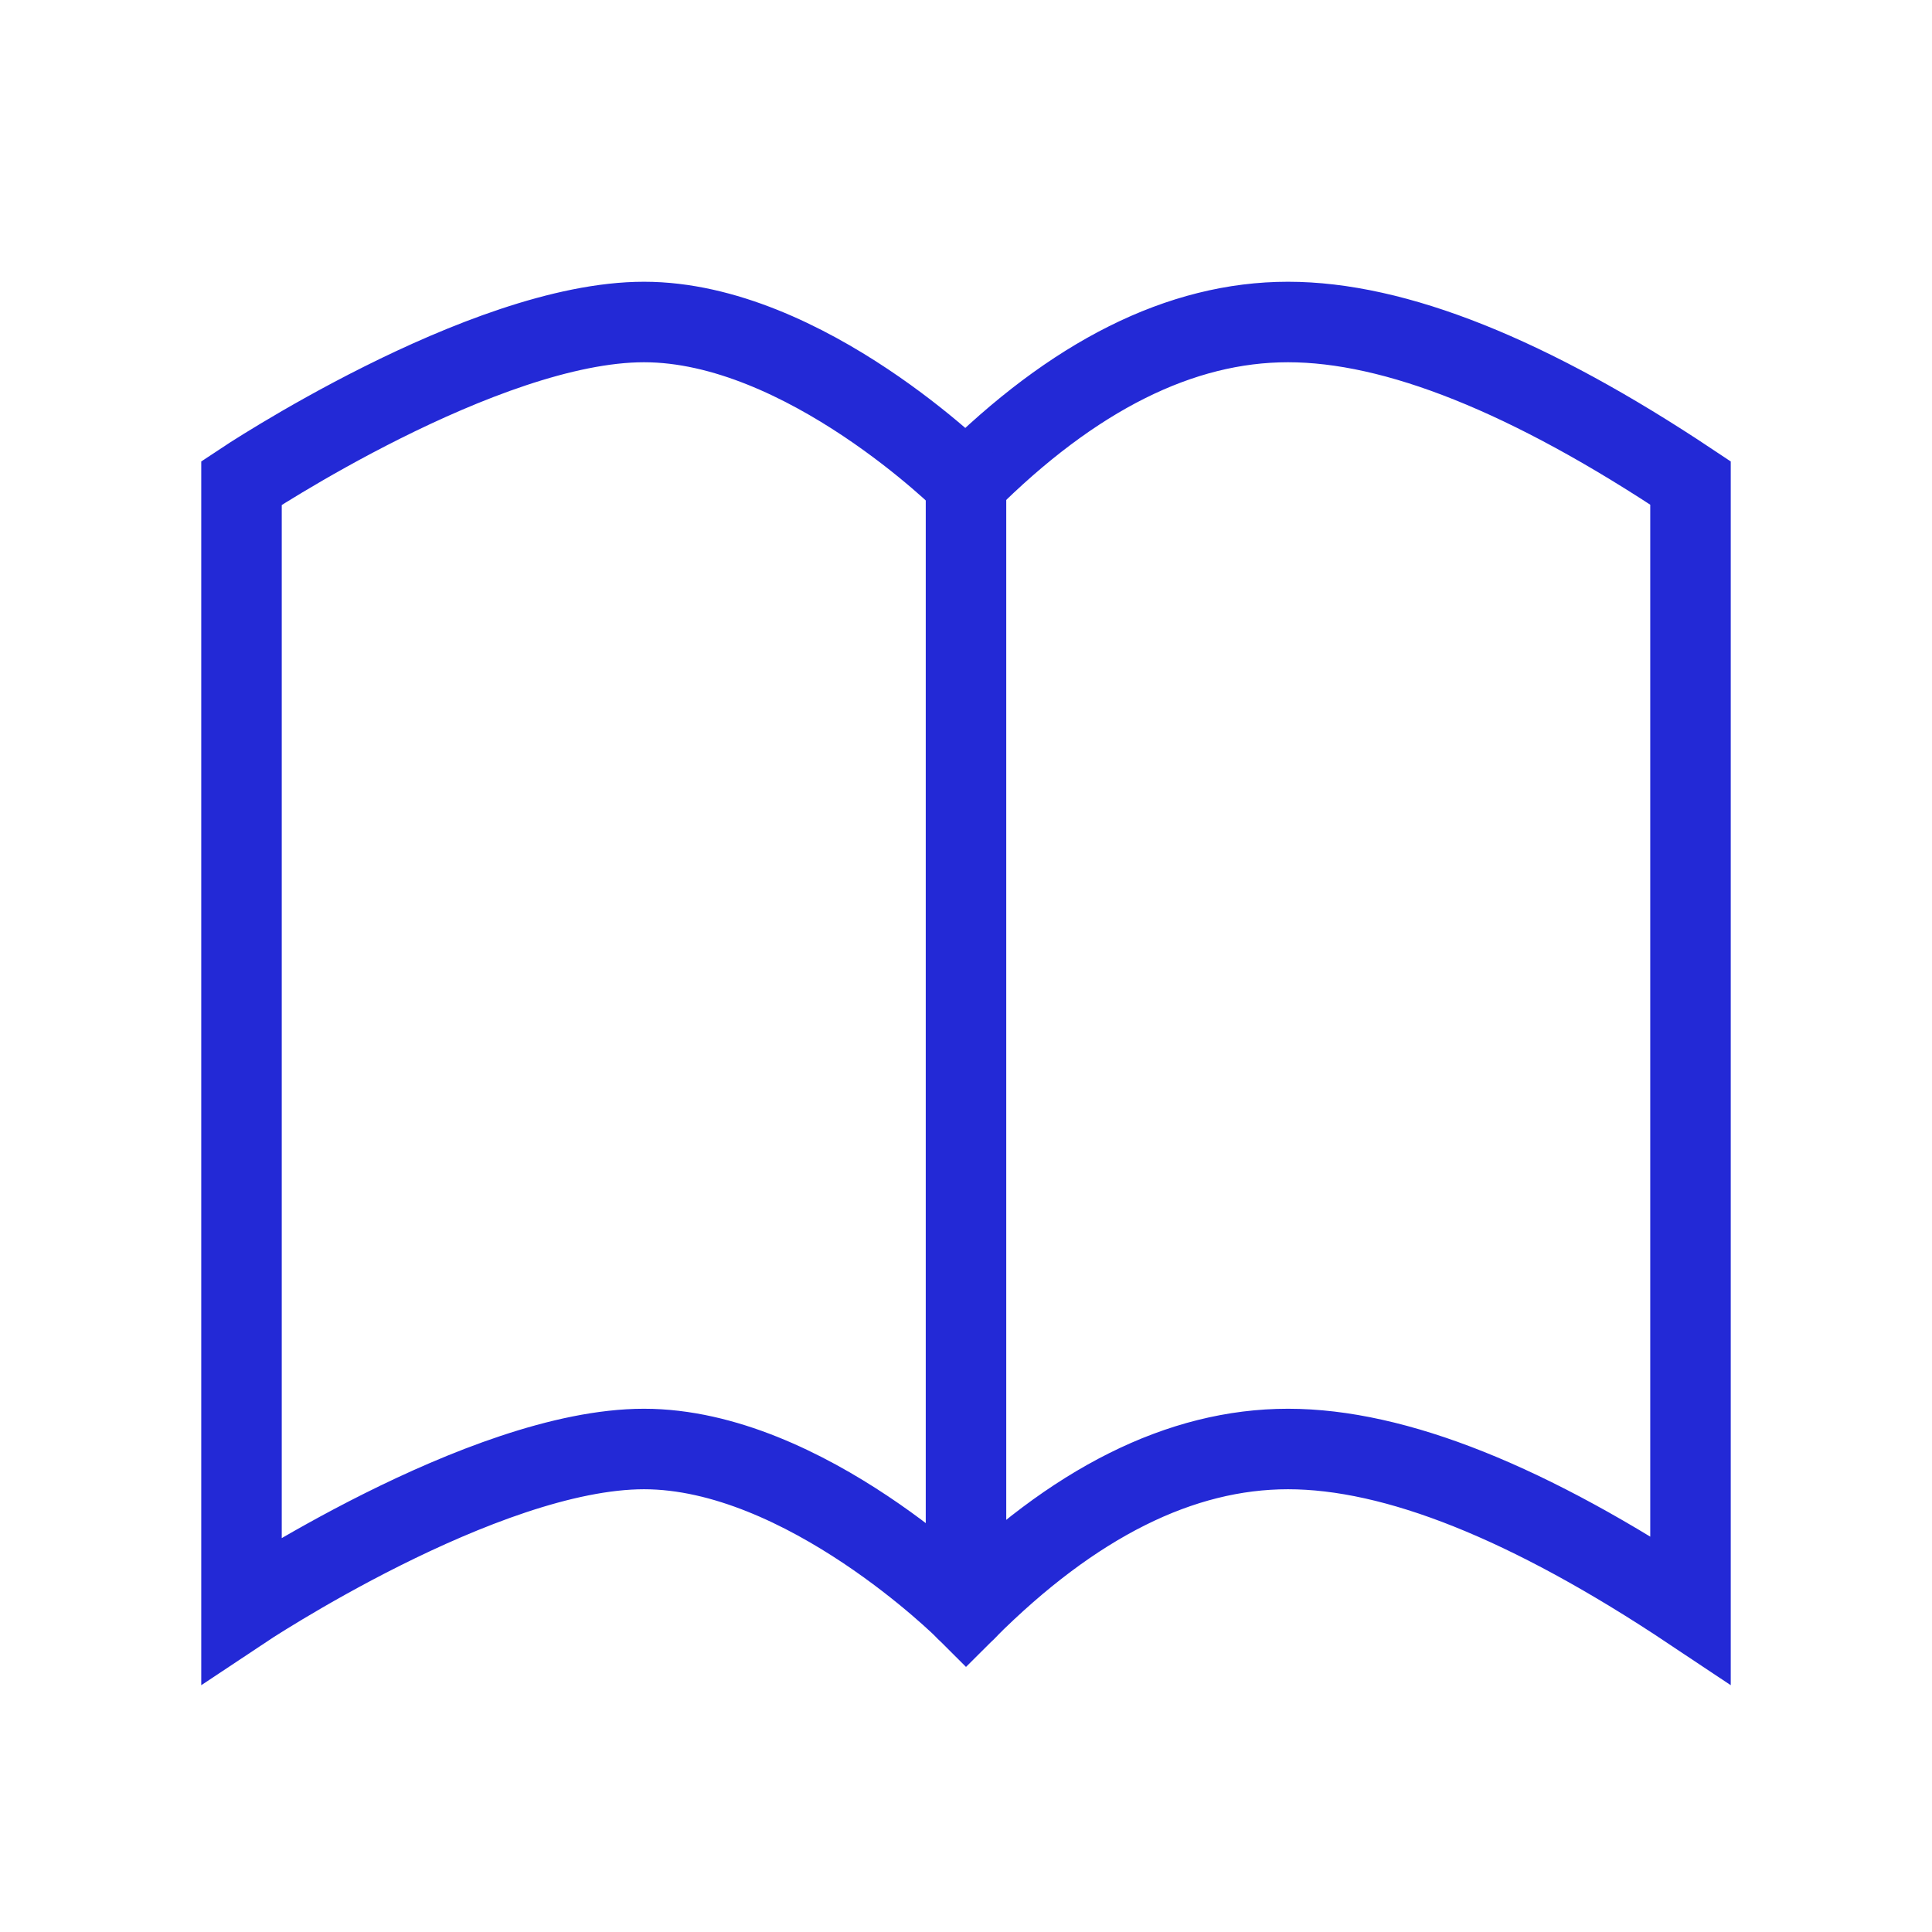 <svg role="img" xmlns="http://www.w3.org/2000/svg" width="48px" height="48px" viewBox="0 0 24 24" aria-labelledby="bookOpenedIconTitle bookOpenedIconDesc" stroke="#2329D6" stroke-width="1" stroke-linecap="round" stroke-linejoin="miter" fill="none" color="#2329D6"> <title id="bookOpenedIconTitle">Book</title> <desc id="bookOpenedIconDesc">Icon of a book opened flat with two pages visible from above</desc> <path d="M12 6s-2-2-4-2-5 2-5 2v14s3-2 5-2 4 2 4 2c1.333-1.333 2.667-2 4-2 1.333 0 3 .667 5 2V6c-2-1.333-3.667-2-5-2-1.333 0-2.667.667-4 2z"/> <path stroke-linecap="round" d="M12 6v14"/> </svg>